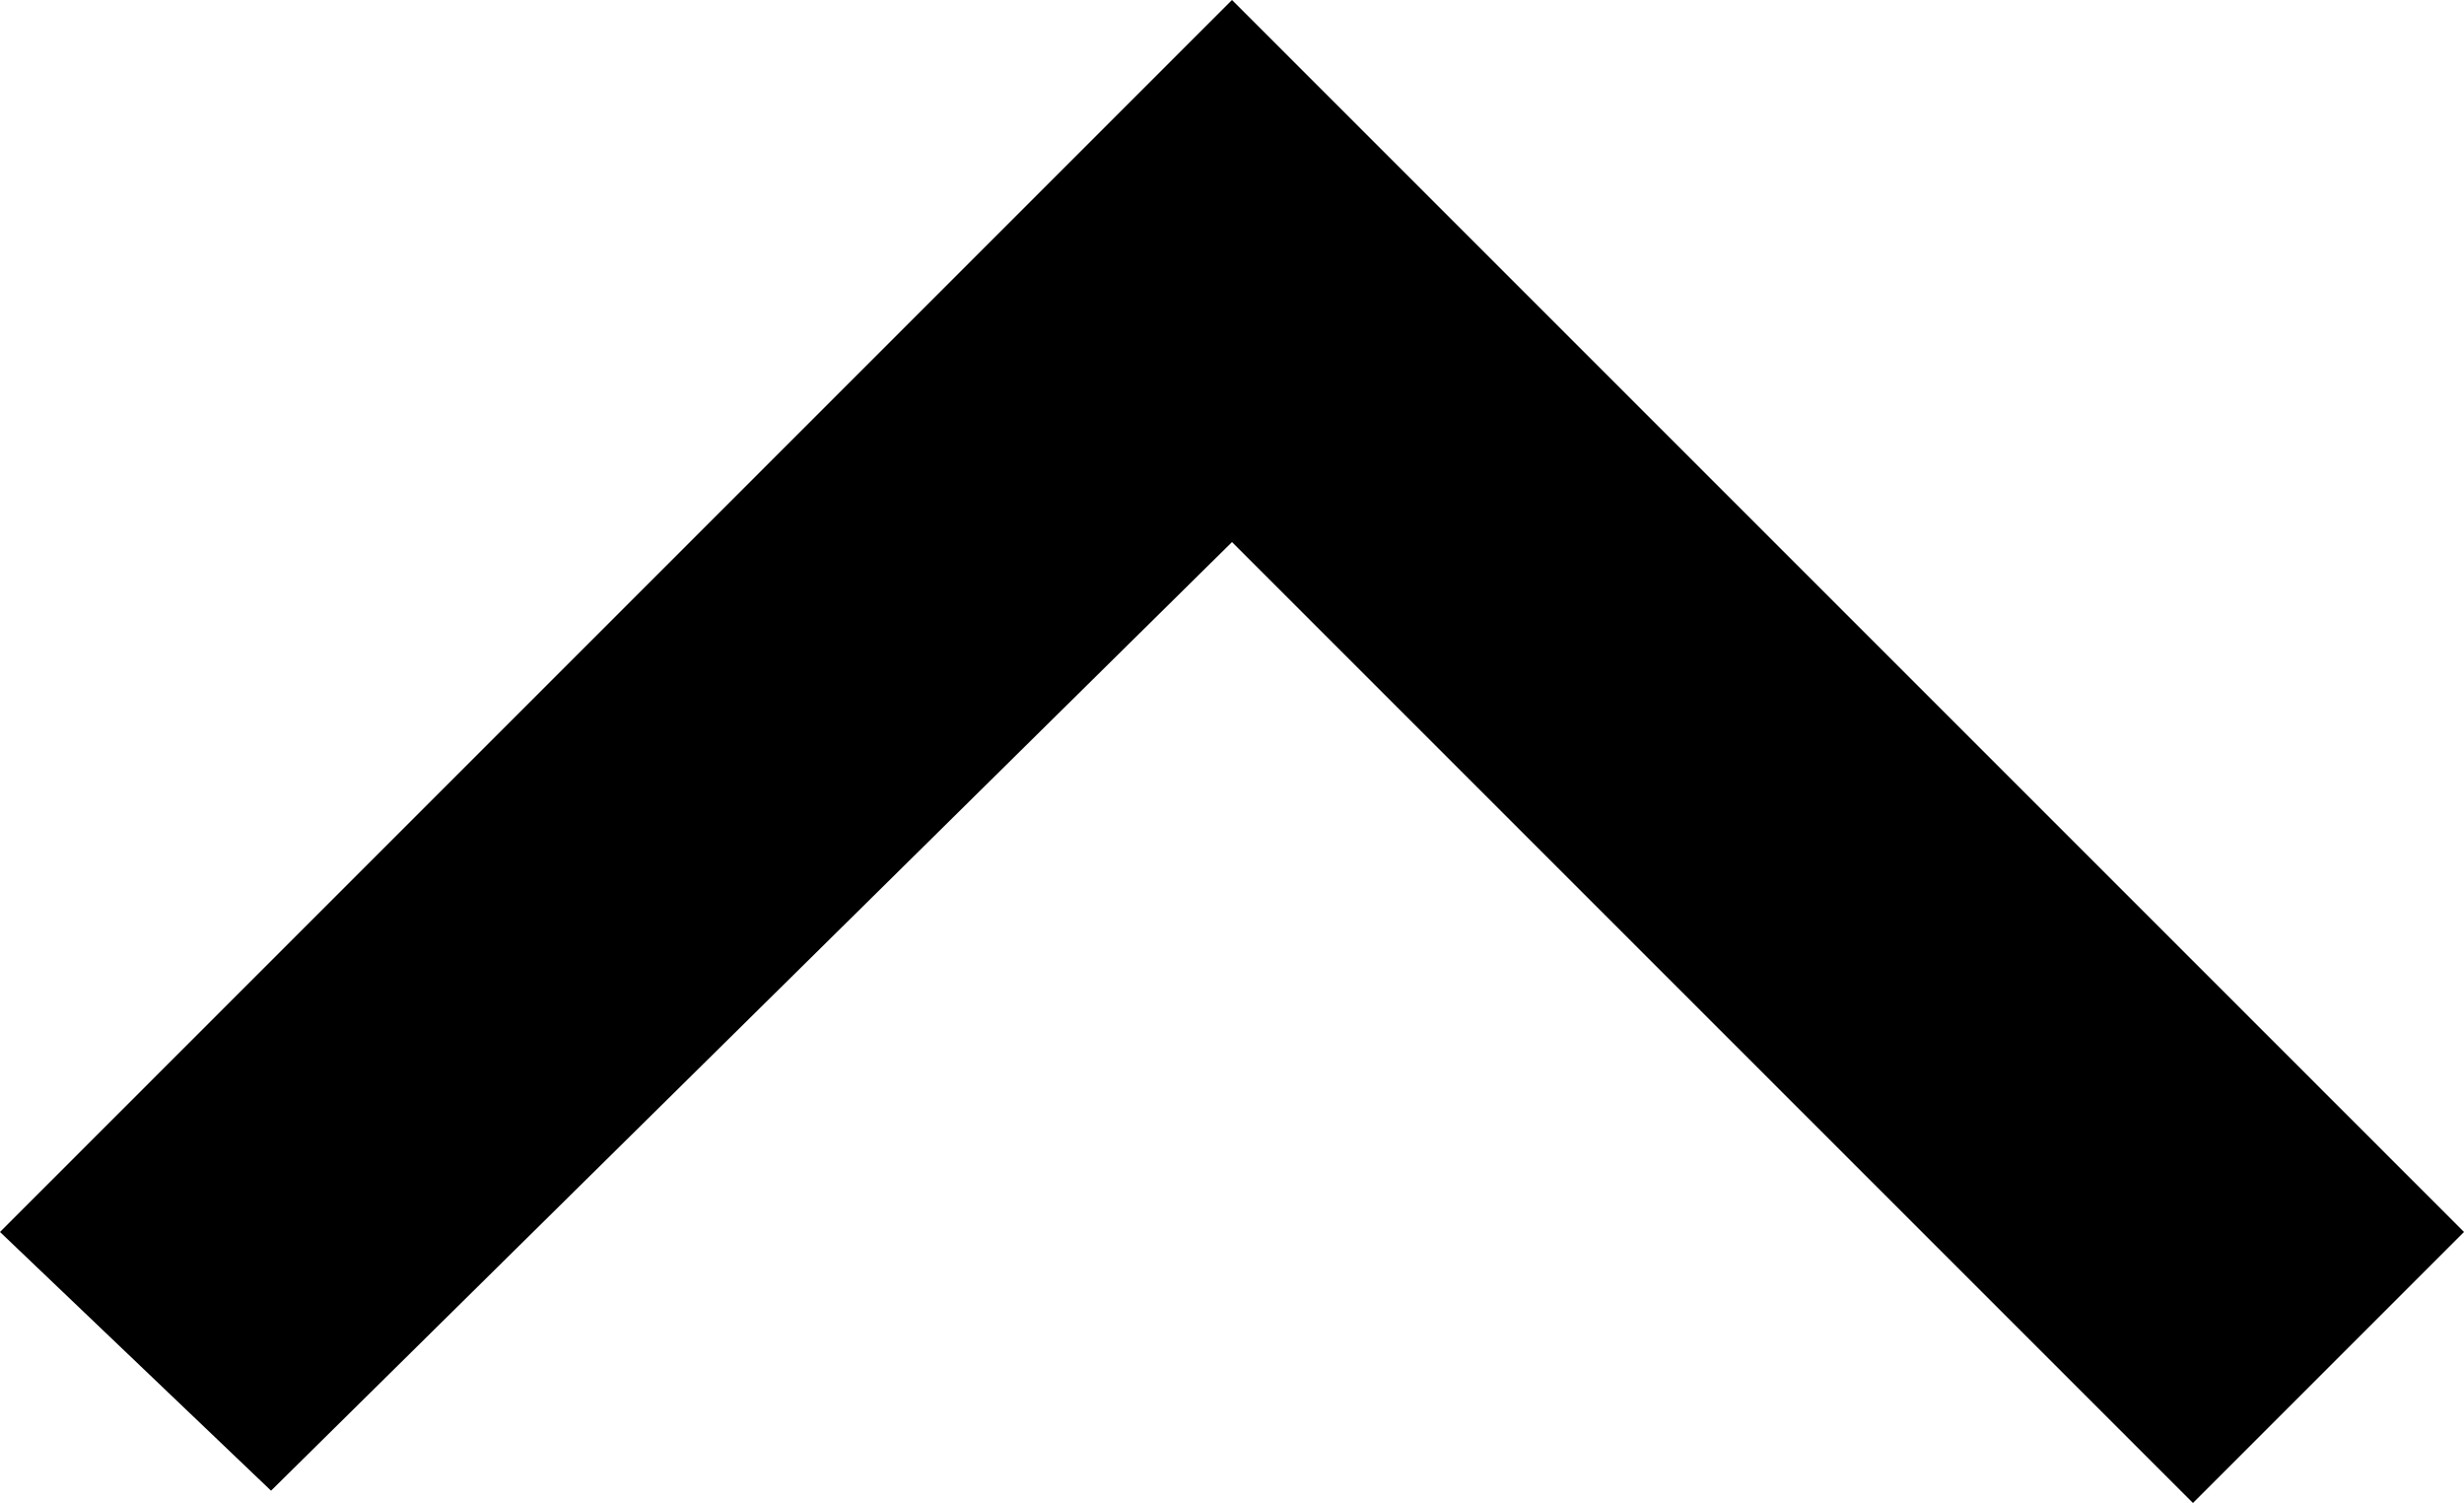 <?xml version="1.0" encoding="utf-8"?>
<!-- Generator: Adobe Illustrator 21.0.2, SVG Export Plug-In . SVG Version: 6.00 Build 0)  -->
<svg version="1.1" id="Layer_1" xmlns="http://www.w3.org/2000/svg" xmlns:xlink="http://www.w3.org/1999/xlink" x="0px" y="0px"
	 viewBox="0 0 20 12.2" style="enable-background:new 0 0 20 12.2;" xml:space="preserve">
<g>
	<polygon points="17.8,12.2 10,4.4 2.2,12.1 0,10 10,0 20,10 	"/>
</g>
</svg>
